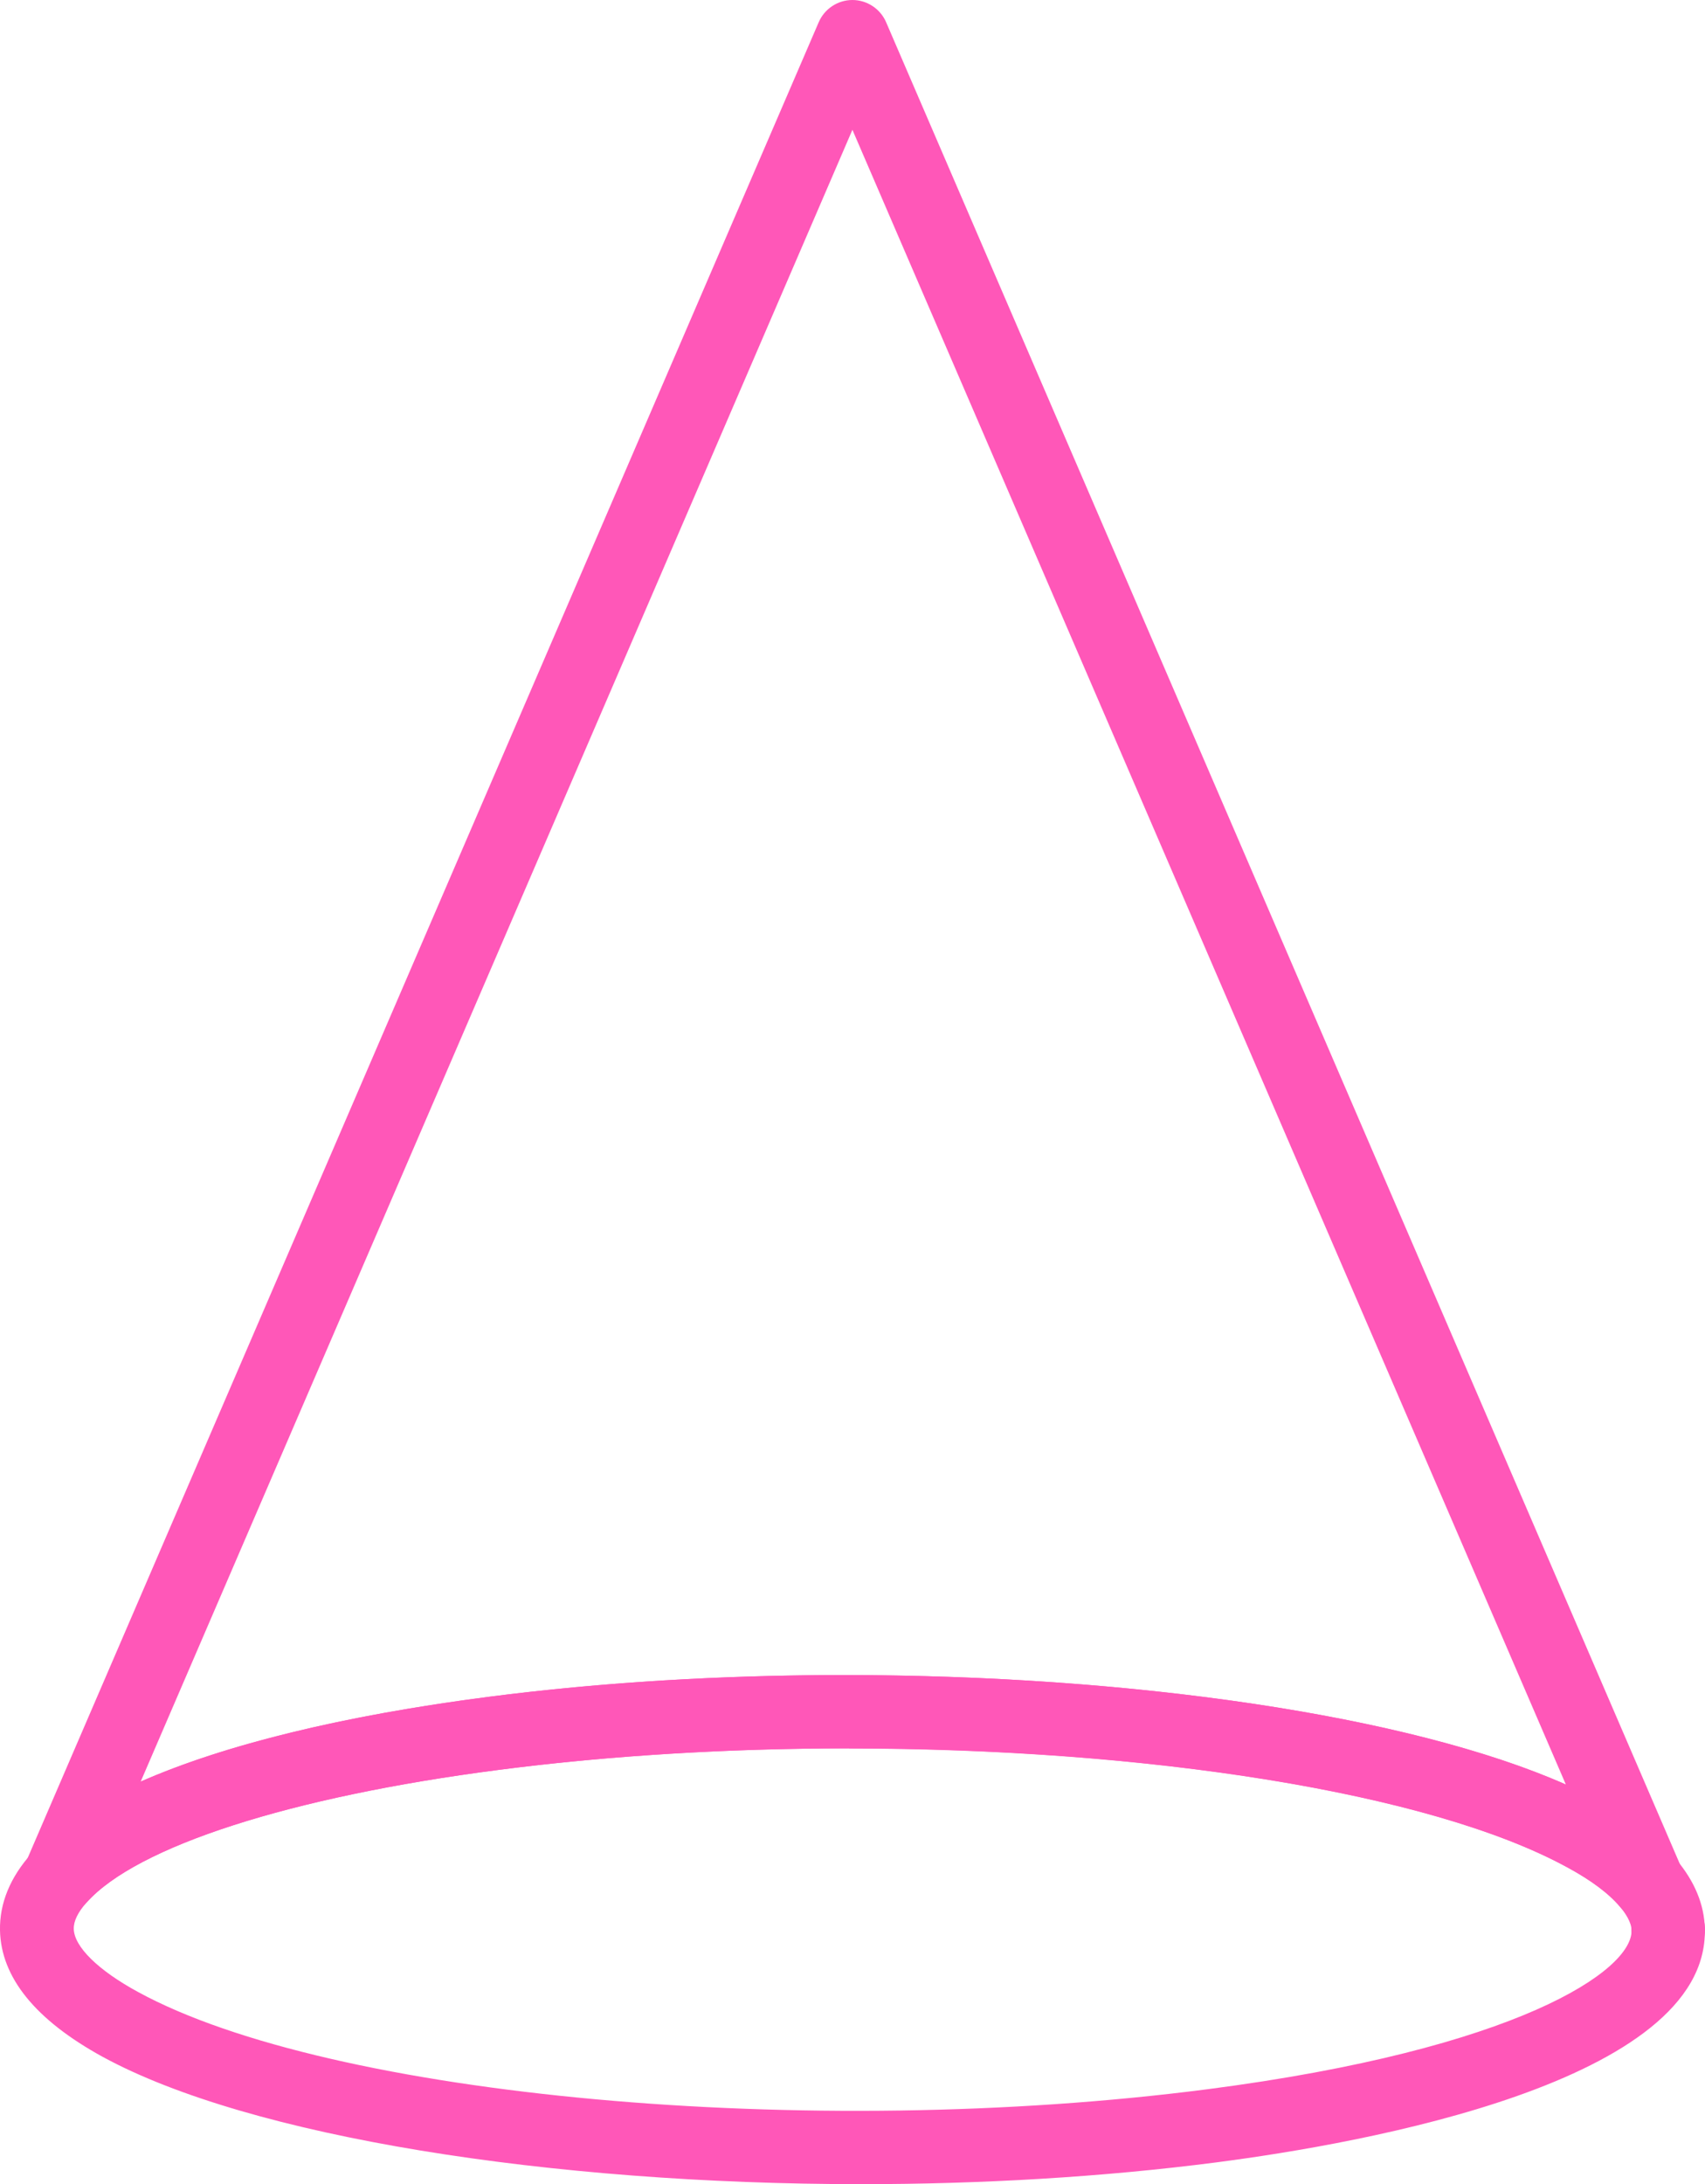 <?xml version="1.0" encoding="UTF-8"?>
<svg id="Layer_2" data-name="Layer 2" xmlns="http://www.w3.org/2000/svg" viewBox="0 0 99.61 127.55">
  <g id="_ÎÓÈ_1" data-name="—ÎÓÈ_1">
    <g>
      <path d="m4.22,113.27l-2.07-.59h0S0,112.68,0,112.68h2.14l-2.06-.59h0c.29-1.03,1.31-1.69,2.37-1.54,1.06.15,1.85,1.06,1.85,2.13h-2.14s2.06.59,2.06.59Zm-2.07-.59l-1.52-1.52,1.52,1.52Z" style="fill: #ff57b8;"/>
      <path d="m96.3,112.13c-.62,0-1.22-.26-1.65-.77-.65-.78-1.69-1.56-3.09-2.32-11.23-6.13-39.24-8.68-62.45-5.68h0c-12.13,1.57-21.12,4.46-24.05,7.74-.7.79-1.87.95-2.76.38-.89-.57-1.23-1.7-.82-2.66L47.83,1.3c.34-.79,1.12-1.3,1.97-1.3s1.63.51,1.97,1.3l46.49,107.83c.42.98.06,2.12-.84,2.68-.35.22-.74.32-1.13.32Zm-47.01-14.31c16.74,0,33.02,2.34,42.19,6.39L49.8,7.58,8.22,104.04c4.88-2.15,11.81-3.85,20.34-4.95h0c6.67-.86,13.74-1.27,20.73-1.27Zm-20.45,3.4h0,0Z" style="fill: #ff57b8;"/>
      <path d="m97.46,114.83c-.45,0-.91-.14-1.29-.43-.06-.04-.11-.09-.16-.13-.22-.2-.41-.46-.53-.75-.11-.26-.17-.55-.17-.84,0-1.02.72-1.9,1.72-2.11,1.01-.2,2.01.33,2.41,1.27.38.9.11,1.93-.66,2.53-.39.3-.86.46-1.33.46Z" style="fill: #ff57b8;"/>
      <path d="m50.33,127.55c-18.14,0-35.74-2.75-44.34-7.44C2.07,117.96.06,115.48,0,112.73c-.03-1.58.59-3.1,1.85-4.5,3.71-4.14,13.19-7.39,26.7-9.14,23.97-3.1,53.16-.33,65.06,6.17,1.87,1.02,3.33,2.14,4.32,3.33,1.08,1.28,1.64,2.64,1.67,4.04,0,.02,0,.03,0,.05h0c.18,8.91-19.91,12.48-28.55,13.6-6.66.86-13.74,1.27-20.73,1.27Zm-.73-25.45c-6.89,0-13.88.4-20.49,1.26-12.13,1.57-21.12,4.46-24.05,7.74-.51.57-.76,1.09-.75,1.54.02,1.04,1.42,2.42,3.76,3.69,11.23,6.13,39.24,8.68,62.45,5.68,18.16-2.35,24.85-6.94,24.8-9.28l2.15-.05-2.15.05c-.01-.49-.37-1.01-.66-1.36-.65-.78-1.69-1.56-3.1-2.32-8.03-4.39-24.65-6.94-41.96-6.94Z" style="fill: #ff57b8;"/>
    </g>
  </g>
</svg>